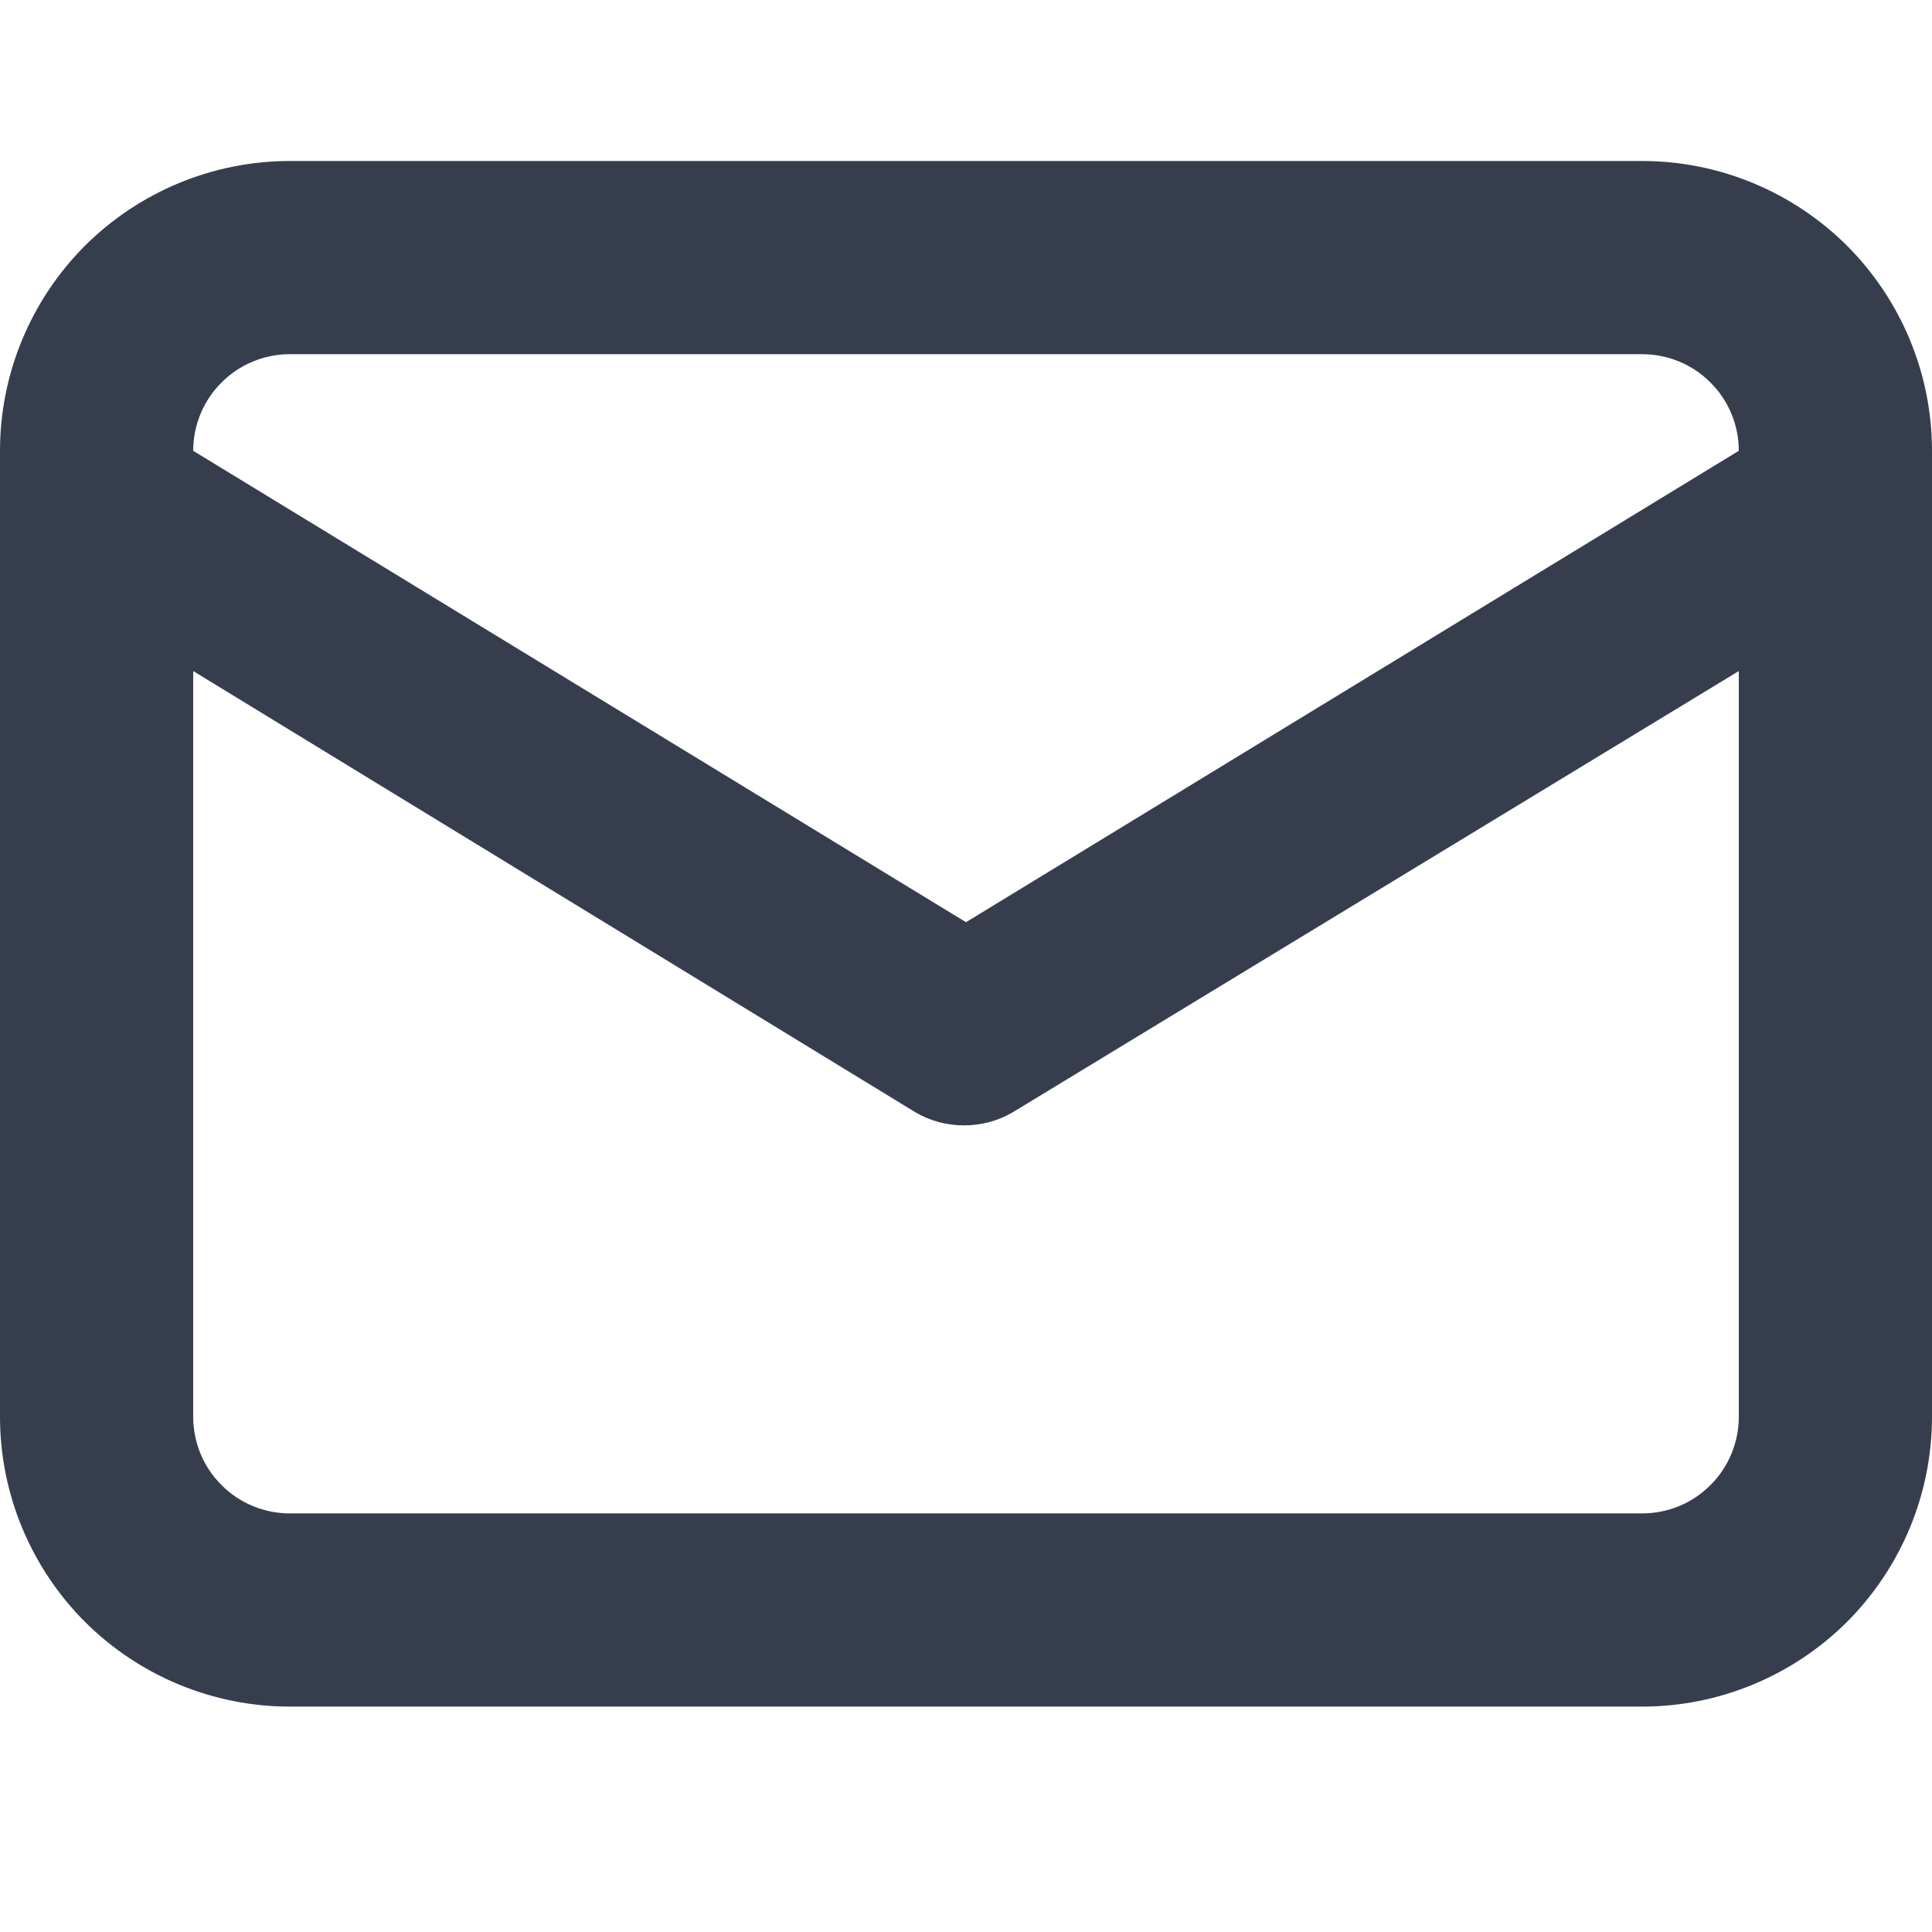 <svg width="12" height="12" viewBox="0 0 12 12" fill="none" xmlns="http://www.w3.org/2000/svg">
<path  d="M10.2 1H1.8C1.323 1 0.865 1.19 0.527 1.527C0.19 1.865 0 2.323 0 2.8V8.8C0 9.277 0.19 9.735 0.527 10.073C0.865 10.41 1.323 10.6 1.8 10.6H10.2C10.677 10.6 11.135 10.41 11.473 10.073C11.81 9.735 12 9.277 12 8.8V2.8C12 2.323 11.81 1.865 11.473 1.527C11.135 1.19 10.677 1 10.2 1ZM1.8 2.2H10.2C10.359 2.2 10.512 2.263 10.624 2.376C10.737 2.488 10.8 2.641 10.8 2.8L6 5.728L1.2 2.8C1.2 2.641 1.263 2.488 1.376 2.376C1.488 2.263 1.641 2.2 1.8 2.2ZM10.8 8.8C10.8 8.959 10.737 9.112 10.624 9.224C10.512 9.337 10.359 9.4 10.2 9.4H1.8C1.641 9.4 1.488 9.337 1.376 9.224C1.263 9.112 1.2 8.959 1.2 8.8V4.168L5.688 6.91C5.779 6.963 5.883 6.99 5.988 6.99C6.093 6.99 6.197 6.963 6.288 6.91L10.8 4.168V8.8Z" fill="#363E4E"/>
</svg>
